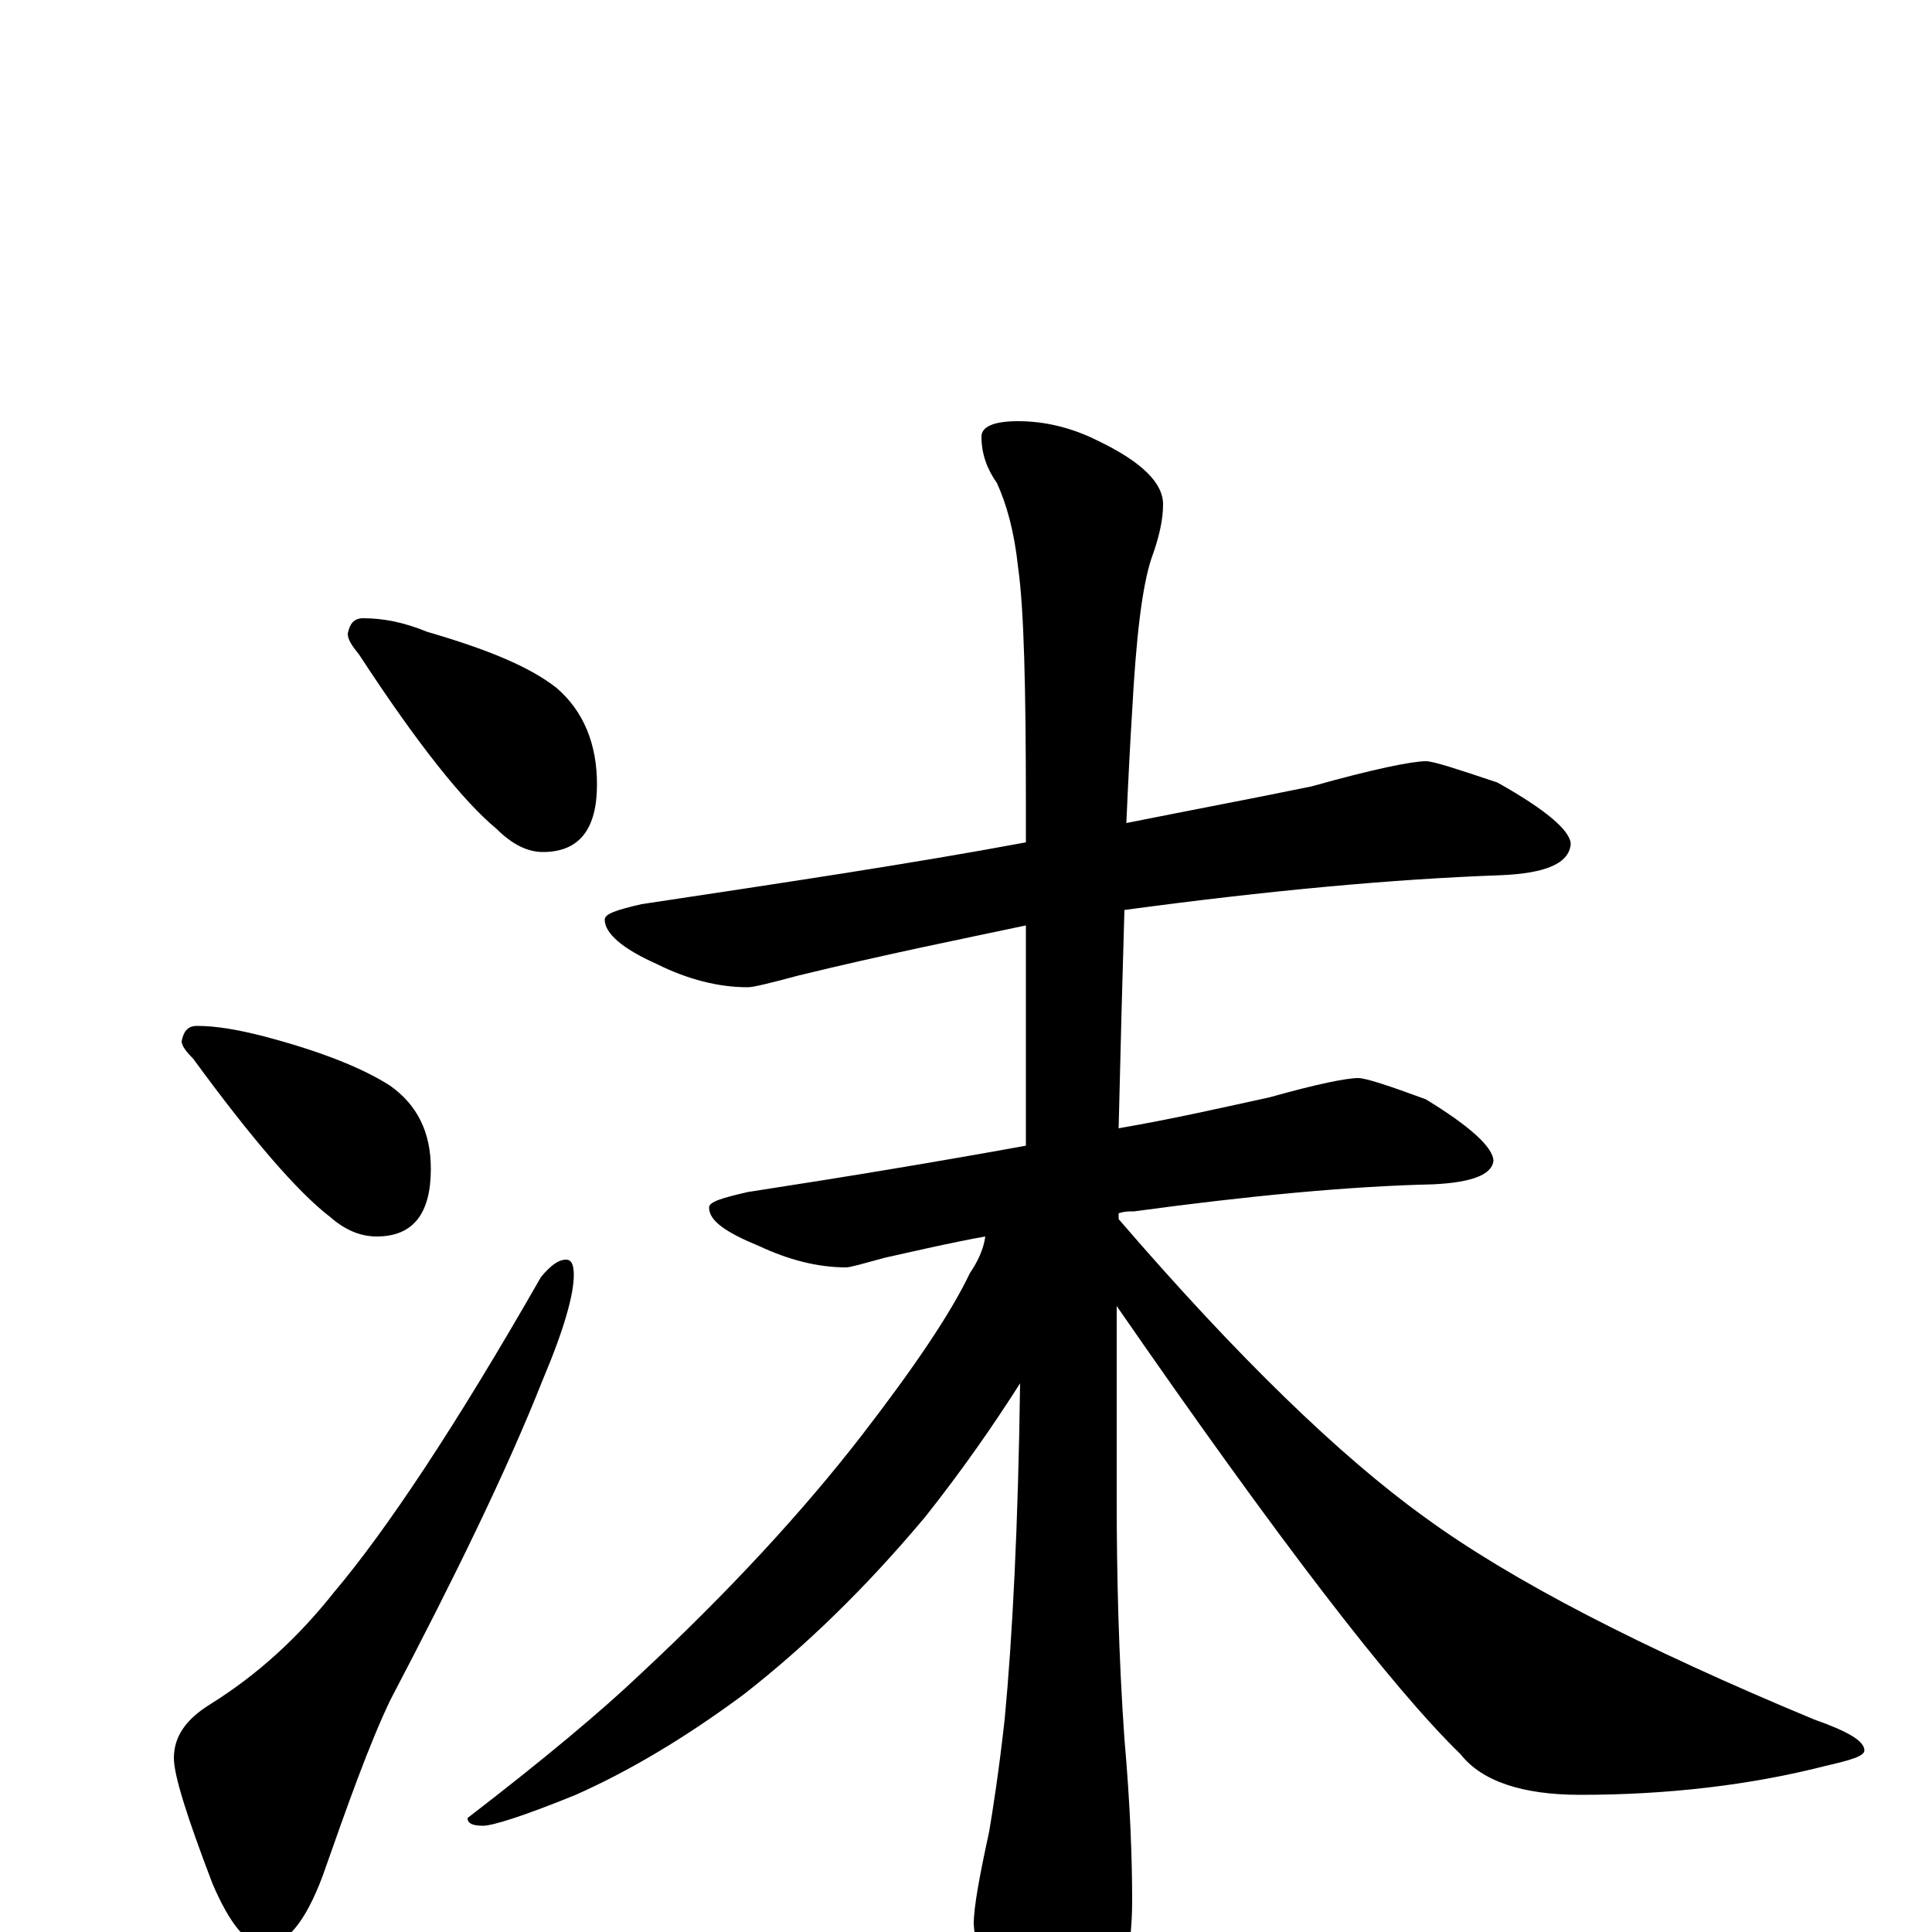 <?xml version="1.0" encoding="utf-8" ?>
<!DOCTYPE svg PUBLIC "-//W3C//DTD SVG 1.1//EN" "http://www.w3.org/Graphics/SVG/1.1/DTD/svg11.dtd">
<svg version="1.1" id="Layer_1" xmlns="http://www.w3.org/2000/svg" xmlns:xlink="http://www.w3.org/1999/xlink" x="0px" y="145px" width="1000px" height="1000px" viewBox="0 0 1000 1000" enable-background="new 0 0 1000 1000" xml:space="preserve">
<g id="Layer_1">
<path id="glyph" transform="matrix(1 0 0 -1 0 1000)" d="M188,680C198,680 209,678 221,673C252,664 274,655 288,644C302,632 309,615 309,594C309,571 300,559 281,559C273,559 265,563 257,571C240,585 216,615 186,661C182,666 180,669 180,672C181,677 183,680 188,680M102,469C112,469 123,467 135,464C166,456 188,447 202,438C216,428 223,414 223,395C223,372 214,360 195,360C187,360 179,363 171,370C154,383 130,411 100,452C96,456 94,459 94,461C95,466 97,469 102,469M293,348C296,348 297,345 297,340C297,330 292,312 281,286C262,238 235,183 202,120C191,97 180,66 167,29C158,5 148,-7 137,-7C128,-7 119,4 110,25C97,59 90,81 90,90C90,101 96,110 109,118C133,133 154,152 173,176C200,208 236,262 280,339C285,345 289,348 293,348M738,606C742,606 754,602 775,595C800,581 813,570 813,563C812,553 800,548 777,547C721,545 656,539 582,529C581,496 580,458 579,416C608,421 634,427 657,432C682,439 697,442 703,442C707,442 719,438 738,431C761,417 773,406 773,399C772,392 762,388 742,387C698,386 646,381 587,373C584,373 582,373 579,372C579,371 579,370 579,369C641,297 694,246 737,215C782,182 850,147 939,110C956,104 965,99 965,94C965,91 958,89 945,86C906,76 863,71 818,71C788,71 767,78 756,92C720,127 661,204 578,324C578,293 578,259 578,224C578,185 579,143 582,100C585,66 586,38 586,16C586,-11 580,-37 569,-61C559,-78 550,-86 543,-86C537,-86 529,-75 518,-52C509,-27 505,-9 504,4C504,13 507,29 512,52C514,64 517,83 520,110C524,152 527,210 528,284C514,262 498,239 479,215C448,178 417,148 385,123C354,100 325,83 298,71C271,60 255,55 250,55C245,55 242,56 242,59C281,89 311,114 332,134C377,176 415,217 446,257C473,292 492,320 502,341C506,347 509,353 510,360C493,357 476,353 458,349C447,346 440,344 438,344C423,344 408,348 393,355C376,362 367,368 367,375C367,378 374,380 387,383C439,391 487,399 531,407C531,442 531,480 531,521C498,514 458,506 413,495C398,491 390,489 387,489C372,489 356,493 340,501C322,509 313,517 313,524C313,527 319,529 332,532C405,543 472,553 531,564C531,571 531,577 531,583C531,644 530,685 527,706C525,725 521,739 516,750C511,757 508,765 508,774C508,779 514,782 527,782C540,782 554,779 568,772C591,761 602,750 602,739C602,731 600,722 596,711C591,696 588,669 586,632C585,616 584,597 583,574C618,581 650,587 679,593C711,602 731,606 738,606z"/>
</g>
</svg>
